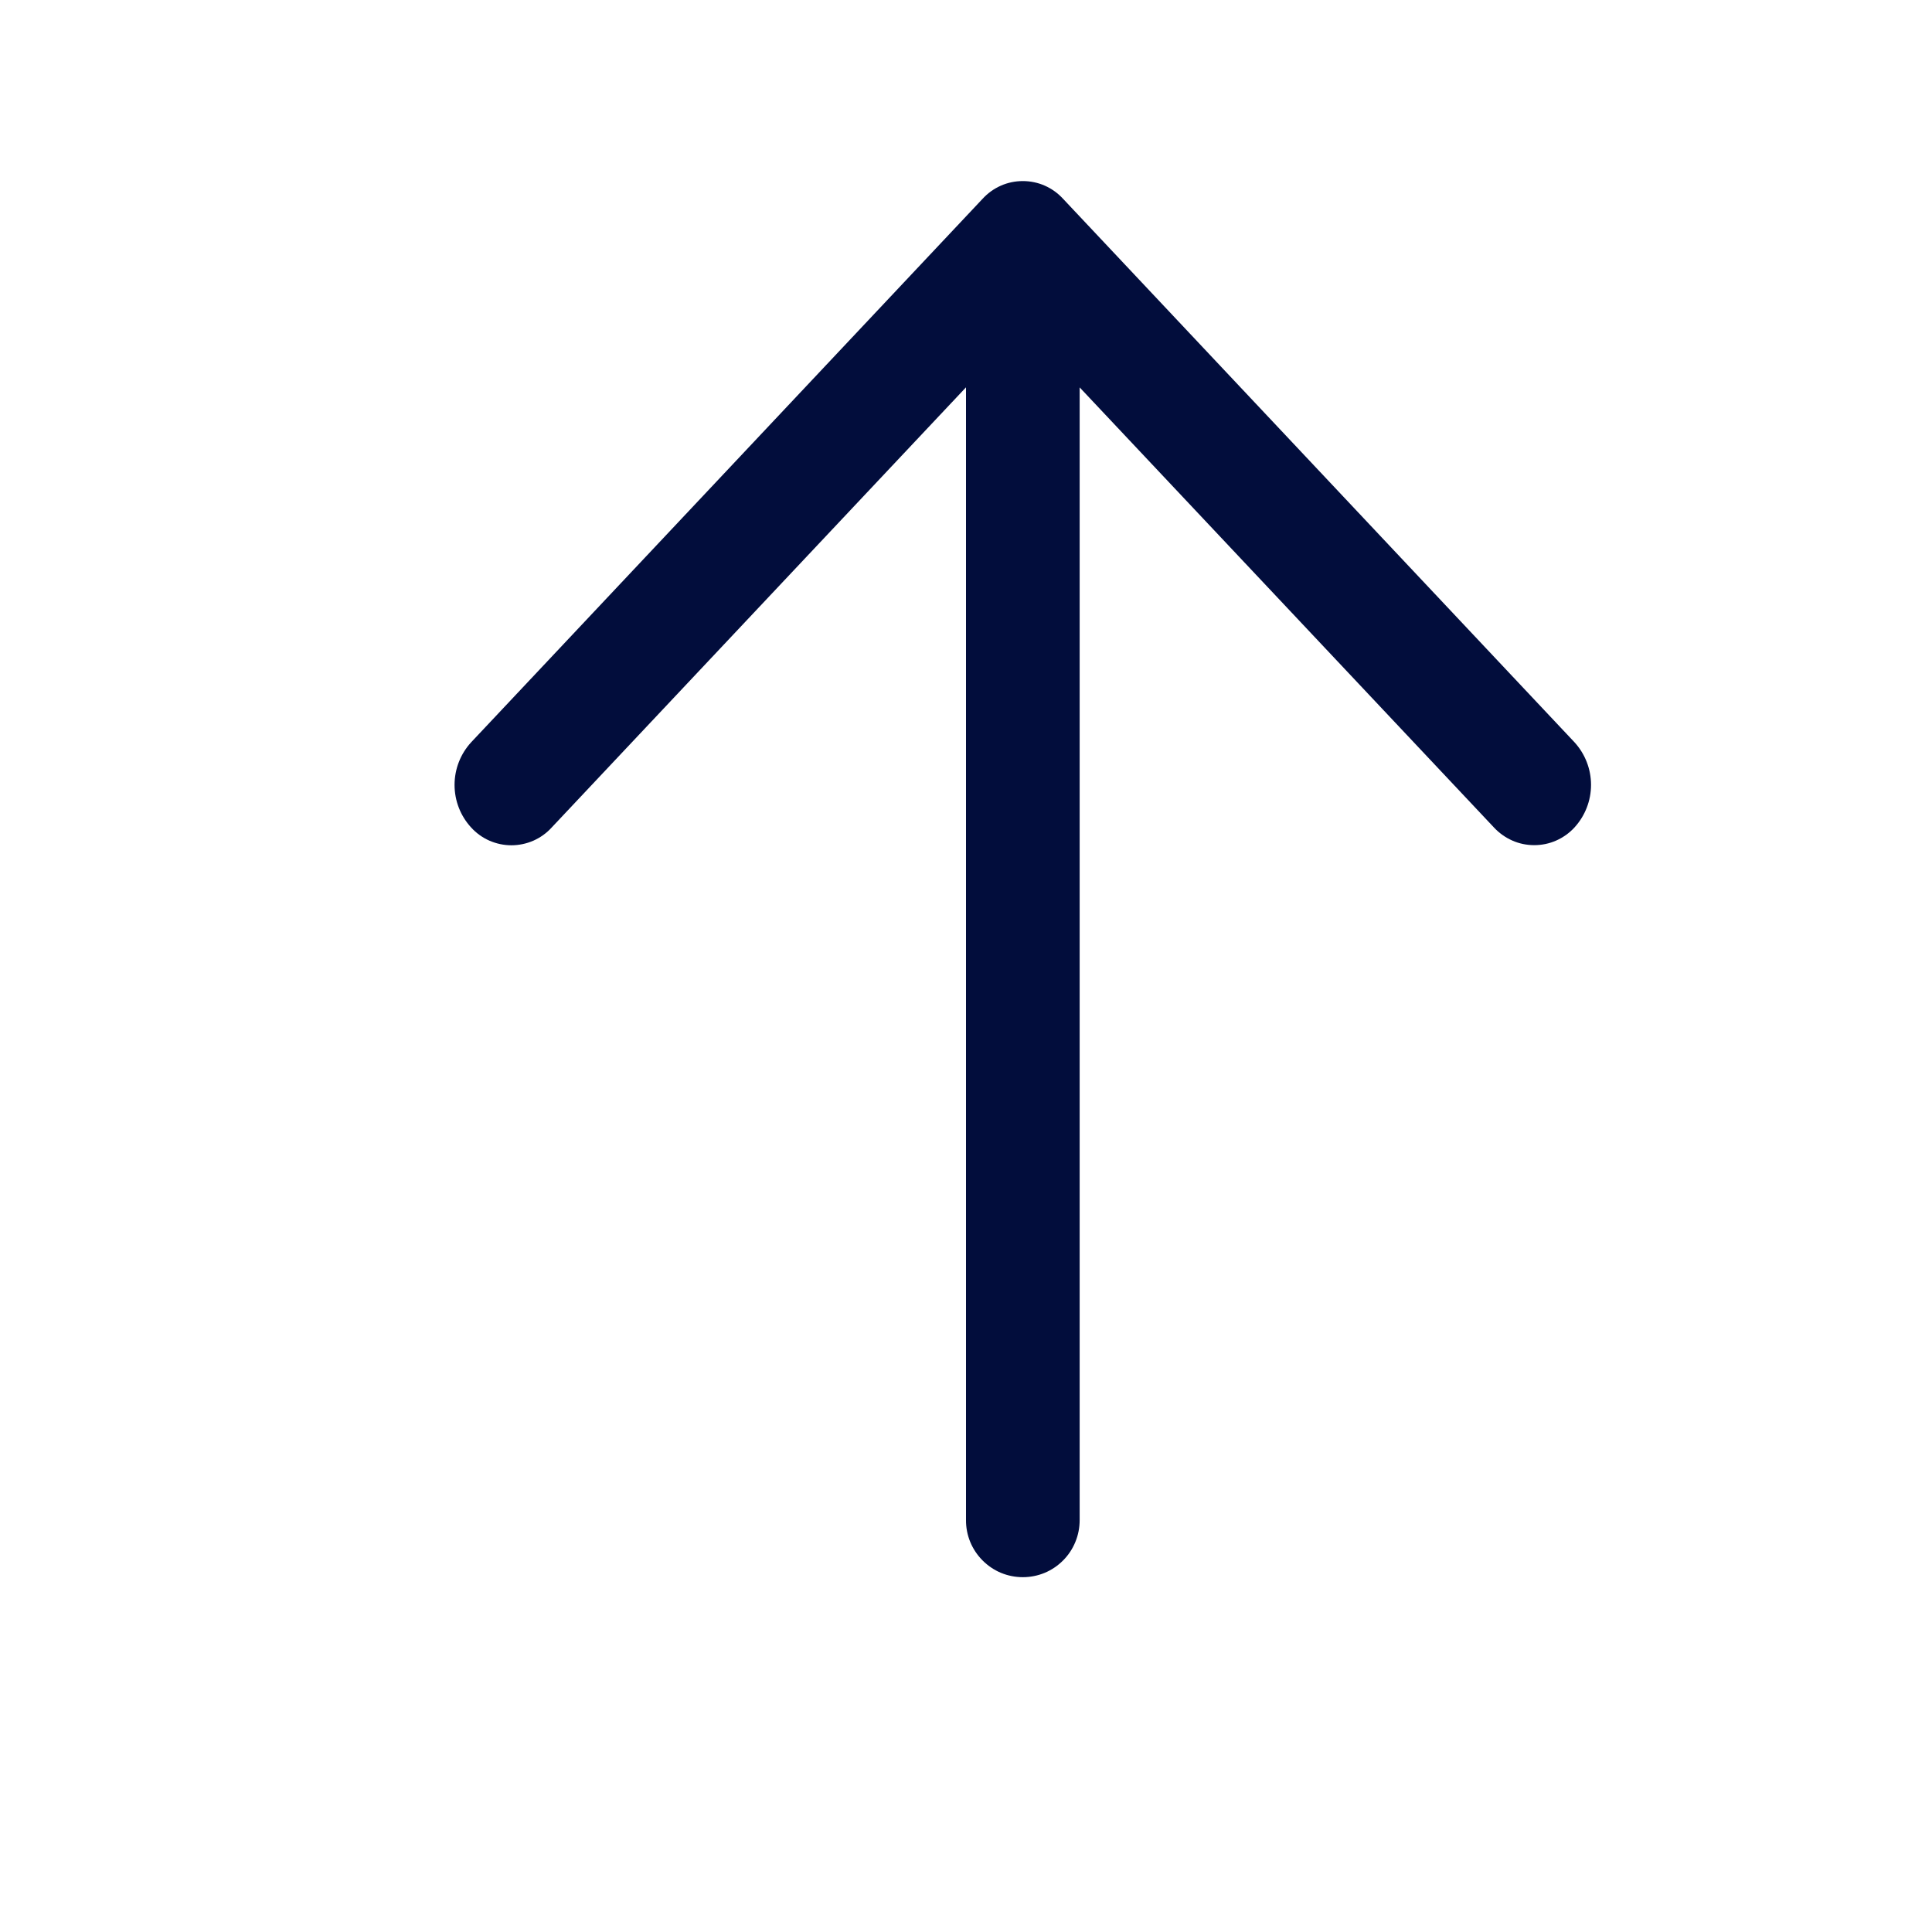 <svg width="29" height="29" viewBox="0 0 29 29" fill="none" xmlns="http://www.w3.org/2000/svg">
<path d="M16.206 5.814V22.816C16.206 22.929 16.185 23.04 16.142 23.144C16.1 23.248 16.037 23.343 15.958 23.422C15.879 23.502 15.784 23.566 15.681 23.609C15.577 23.652 15.465 23.674 15.353 23.674C15.241 23.674 15.129 23.652 15.025 23.609C14.922 23.566 14.827 23.502 14.748 23.422C14.669 23.343 14.606 23.248 14.563 23.144C14.521 23.04 14.499 22.929 14.5 22.816V5.814L8.28 12.422C8.204 12.506 8.11 12.573 8.006 12.619C7.902 12.664 7.79 12.688 7.676 12.688C7.563 12.688 7.451 12.664 7.347 12.619C7.243 12.573 7.149 12.506 7.073 12.422C6.912 12.248 6.823 12.019 6.823 11.782C6.823 11.544 6.912 11.316 7.073 11.141L14.749 2.984C14.826 2.9 14.919 2.833 15.023 2.787C15.127 2.741 15.239 2.718 15.353 2.718C15.466 2.718 15.579 2.741 15.683 2.787C15.787 2.833 15.88 2.9 15.957 2.984L23.633 11.141C23.793 11.316 23.882 11.544 23.882 11.781C23.882 12.018 23.793 12.246 23.633 12.421C23.557 12.504 23.463 12.571 23.359 12.617C23.255 12.663 23.143 12.686 23.029 12.686C22.916 12.686 22.803 12.663 22.7 12.617C22.596 12.571 22.502 12.504 22.425 12.421L16.206 5.815V5.814Z" fill="#020D3C"/>
</svg>
